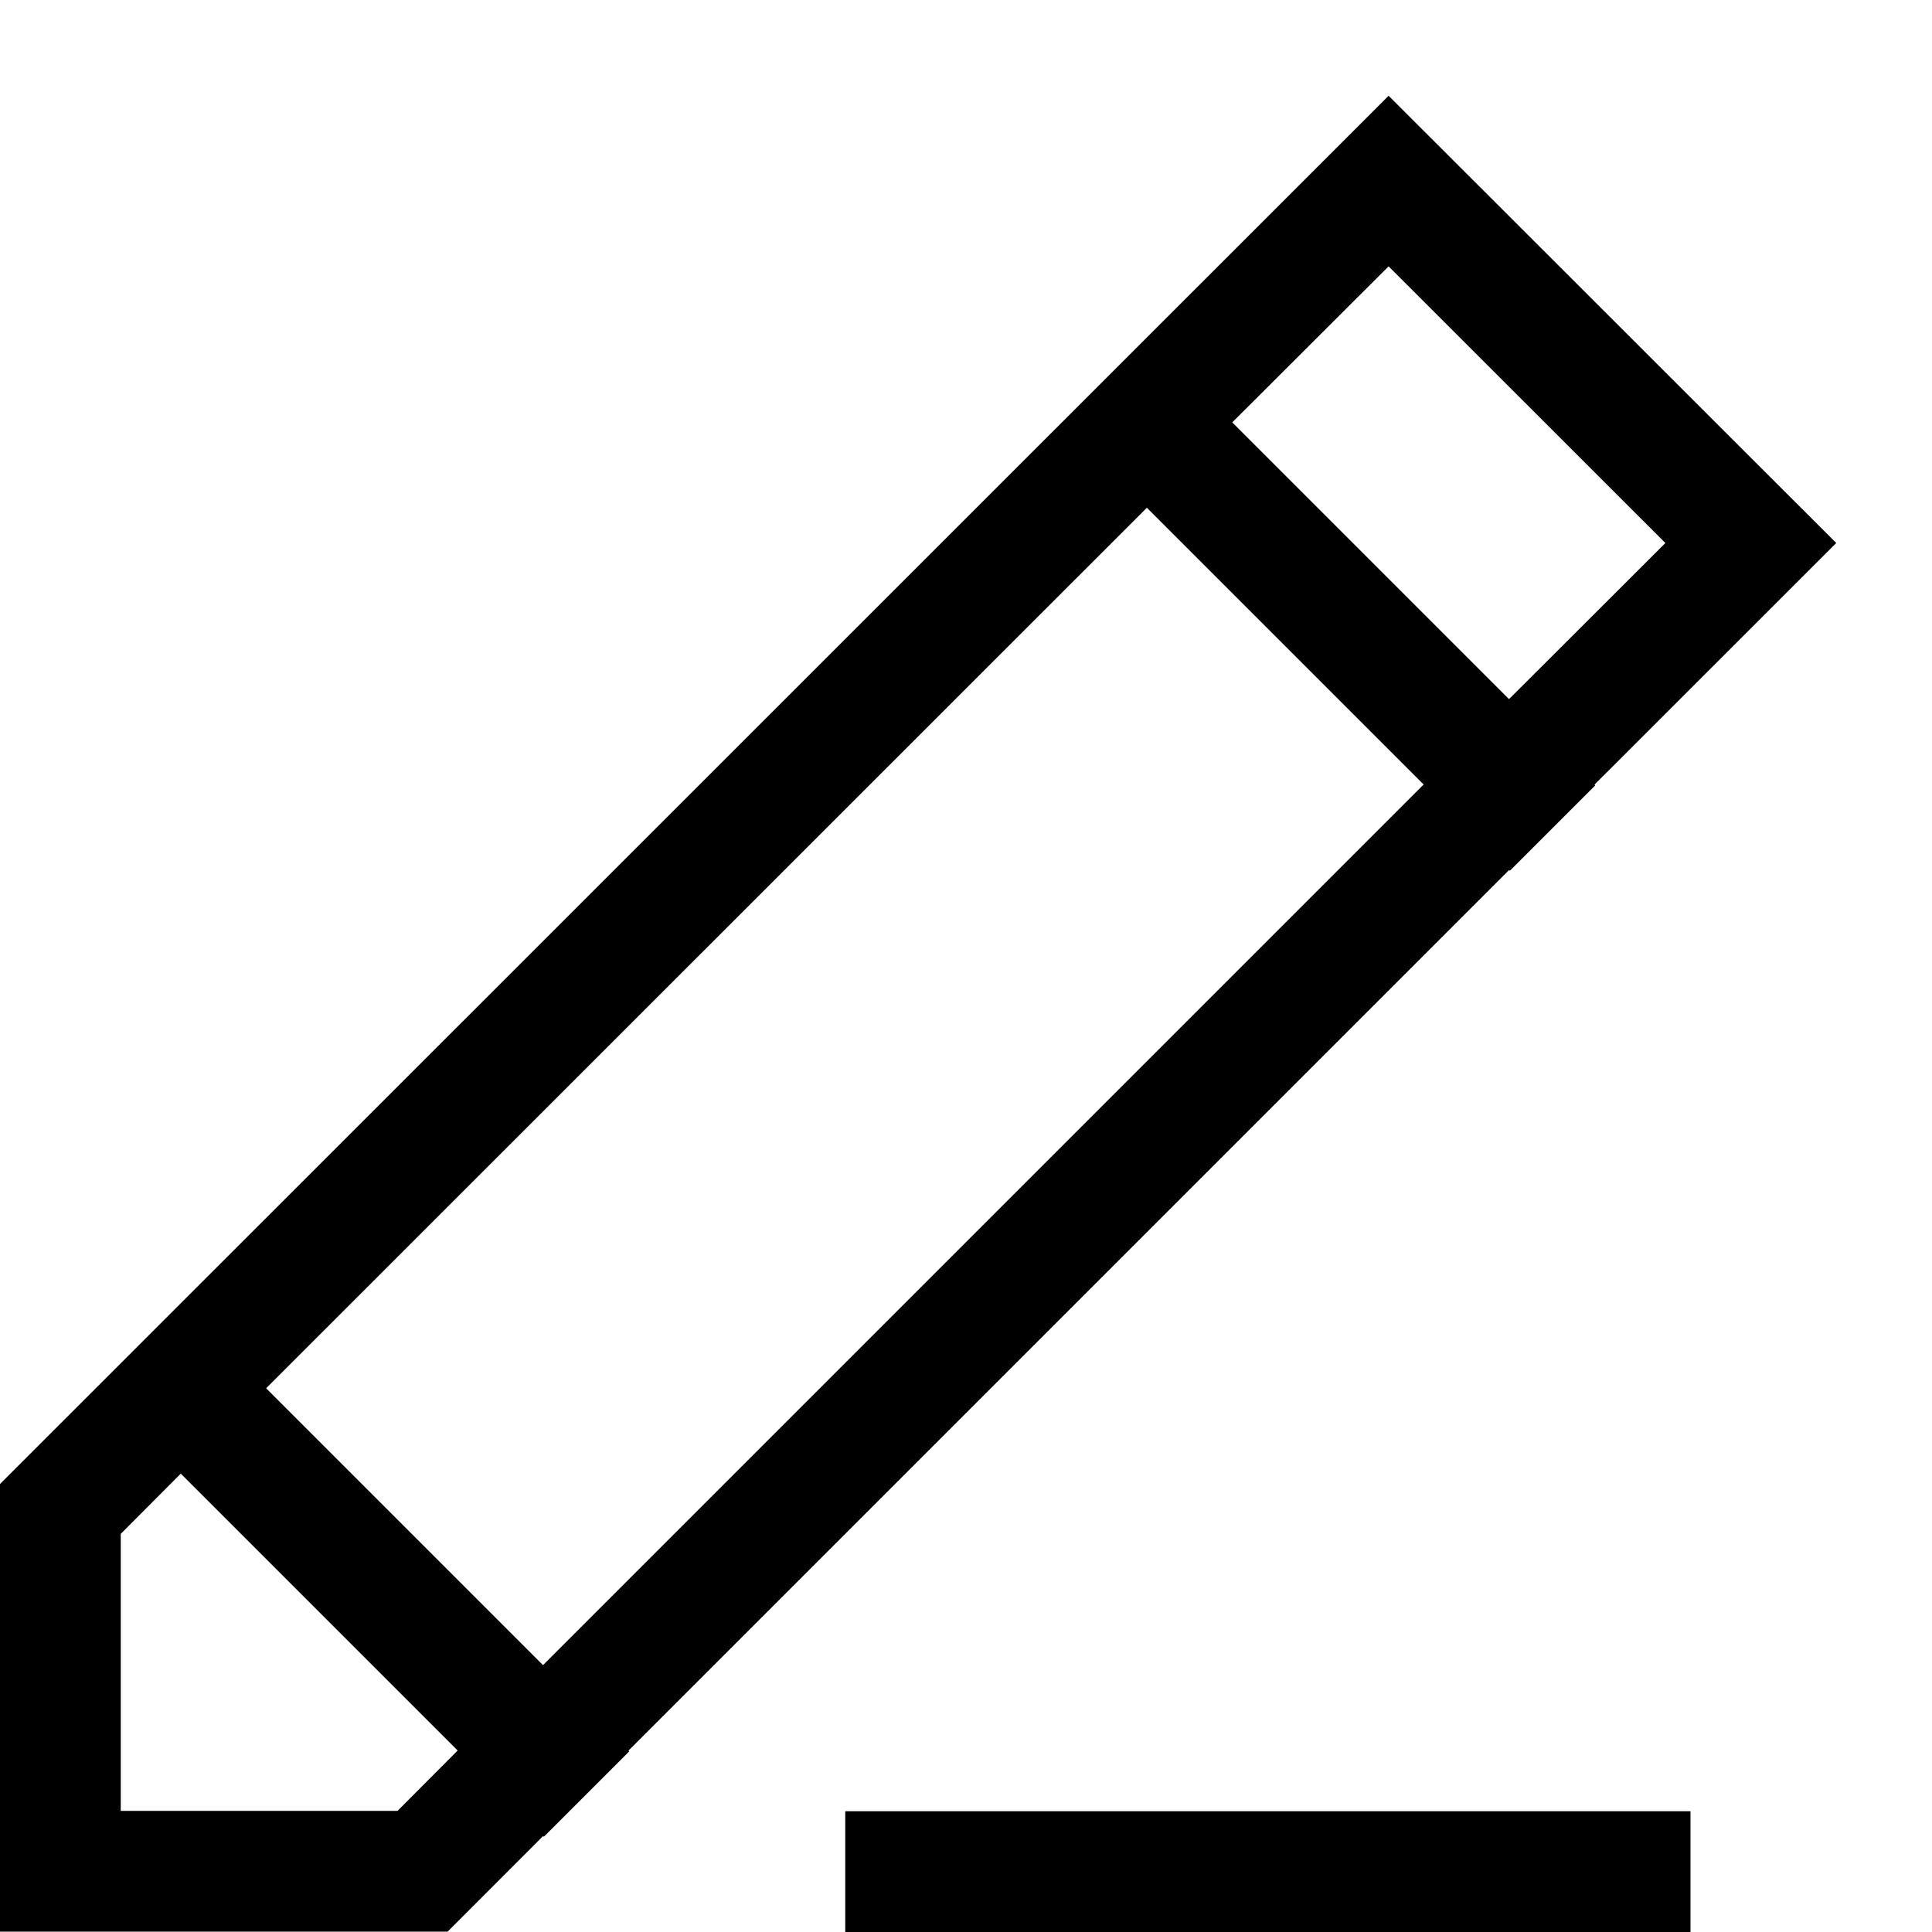 <svg width="16" height="16" viewBox="0 0 16 16" fill="none" xmlns="http://www.w3.org/2000/svg">
<path fill-rule="evenodd" clip-rule="evenodd" d="M15.207 4.497L11.5 0.793L0 12.29V15.997H3.707L4.498 15.205L4.504 15.211L5.211 14.504L5.205 14.498L12.498 7.205L12.504 7.211L13.211 6.504L13.205 6.498L15.207 4.497ZM1 12.703L1.497 12.204L3.79 14.497L3.292 14.997H1V12.703ZM2.204 11.497L9.498 4.205L11.79 6.497L4.497 13.79L2.204 11.497ZM10.205 3.498L11.5 2.206L13.792 4.497L12.497 5.79L10.205 3.498Z" fill="black"/>
<path d="M14 16V15H7V16H14Z" fill="black"/>
</svg>
